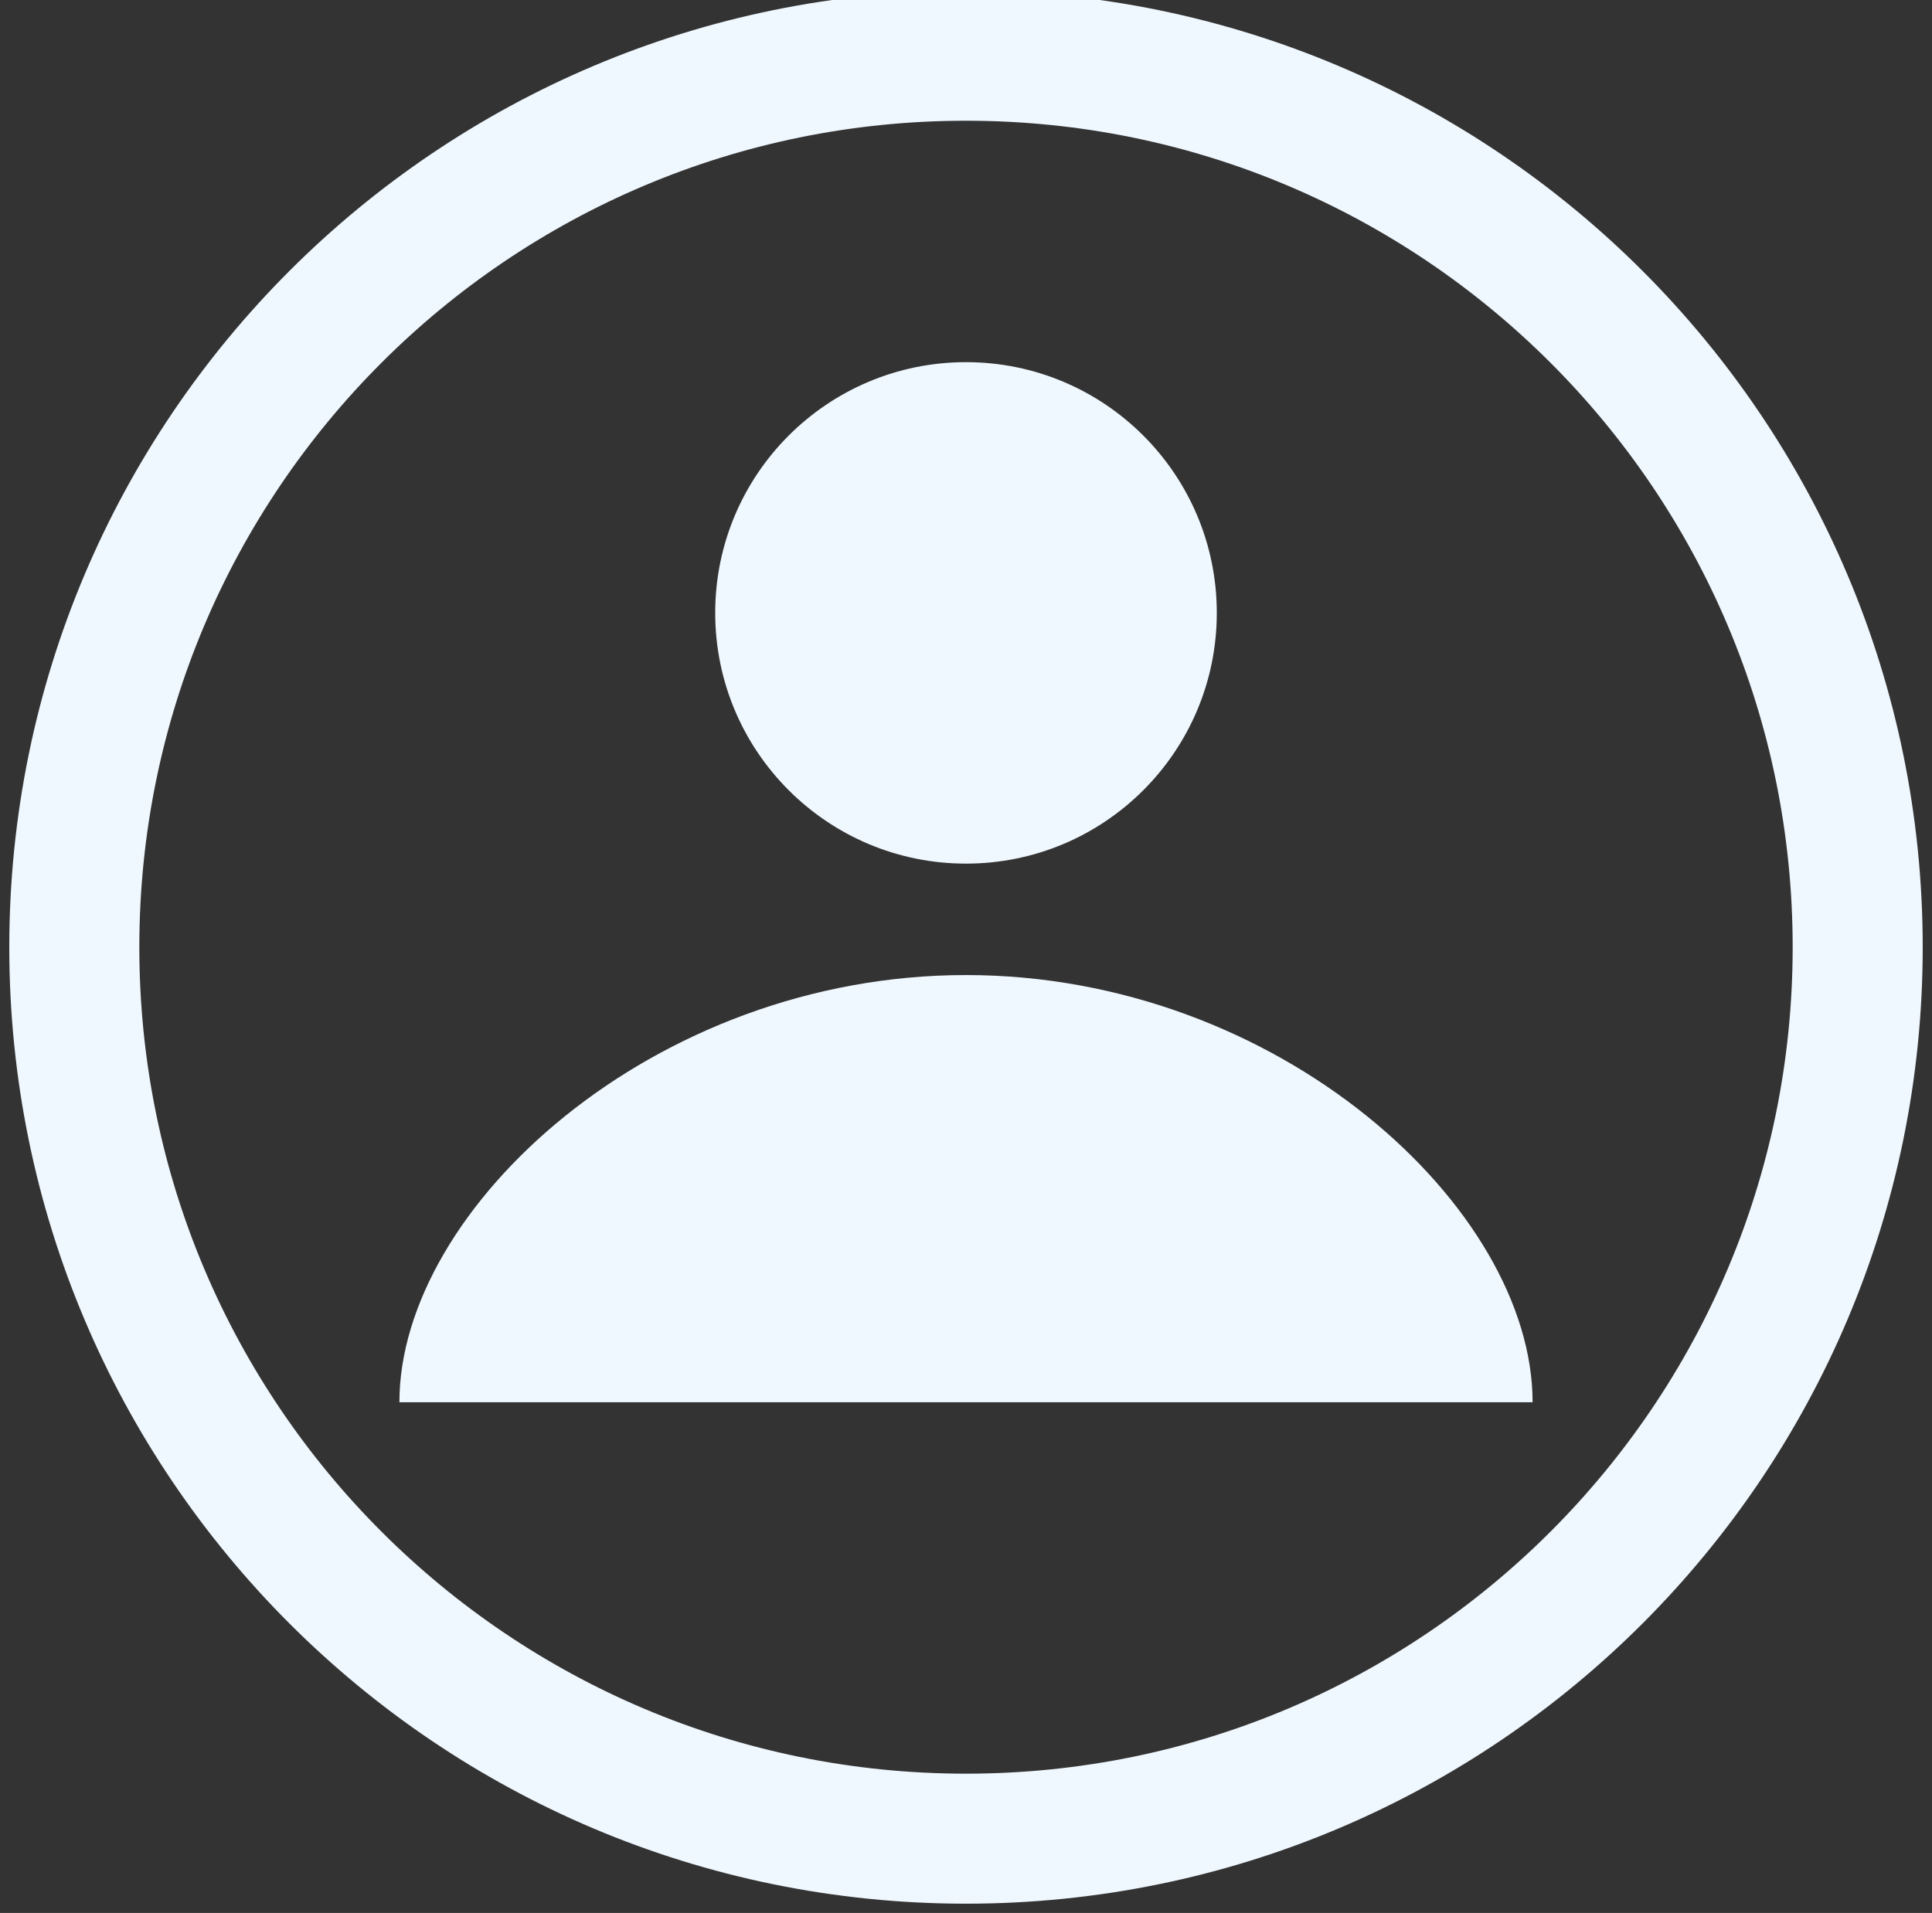 <svg width="104" height="103" viewBox="0 0 104 103" fill="none" xmlns="http://www.w3.org/2000/svg">
<rect x="0" y="0" width="104" height="103" fill="#333333" stroke="none"/>
<g clip-path="url(#clip0_4_24)">
<path d="M52 99C78.51 99 100 77.51 100 51C100 24.49 78.51 3 52 3C25.49 3 4 24.49 4 51C4 77.51 25.49 99 52 99Z" stroke="#F0F8FF" stroke-width="7"/>
<path d="M52 46.5C59.456 46.5 65.5 40.456 65.5 33C65.5 25.544 59.456 19.5 52 19.5C44.544 19.5 38.5 25.544 38.5 33C38.5 40.456 44.544 46.5 52 46.5Z" fill="#F0F8FF"/>
<path d="M82.5 75.5C58.256 75.5 68.845 75.5 52 75.5C35.155 75.5 52 75.5 21.5 75.5C21.5 65.051 35.155 52.5 52 52.5C68.845 52.5 82.5 65.051 82.5 75.5Z" fill="#F0F8FF"/>
</g>
<defs>
<clipPath id="clip0_4_24">
<rect width="104" height="103" fill="white"/>
</clipPath>
</defs>
</svg>
